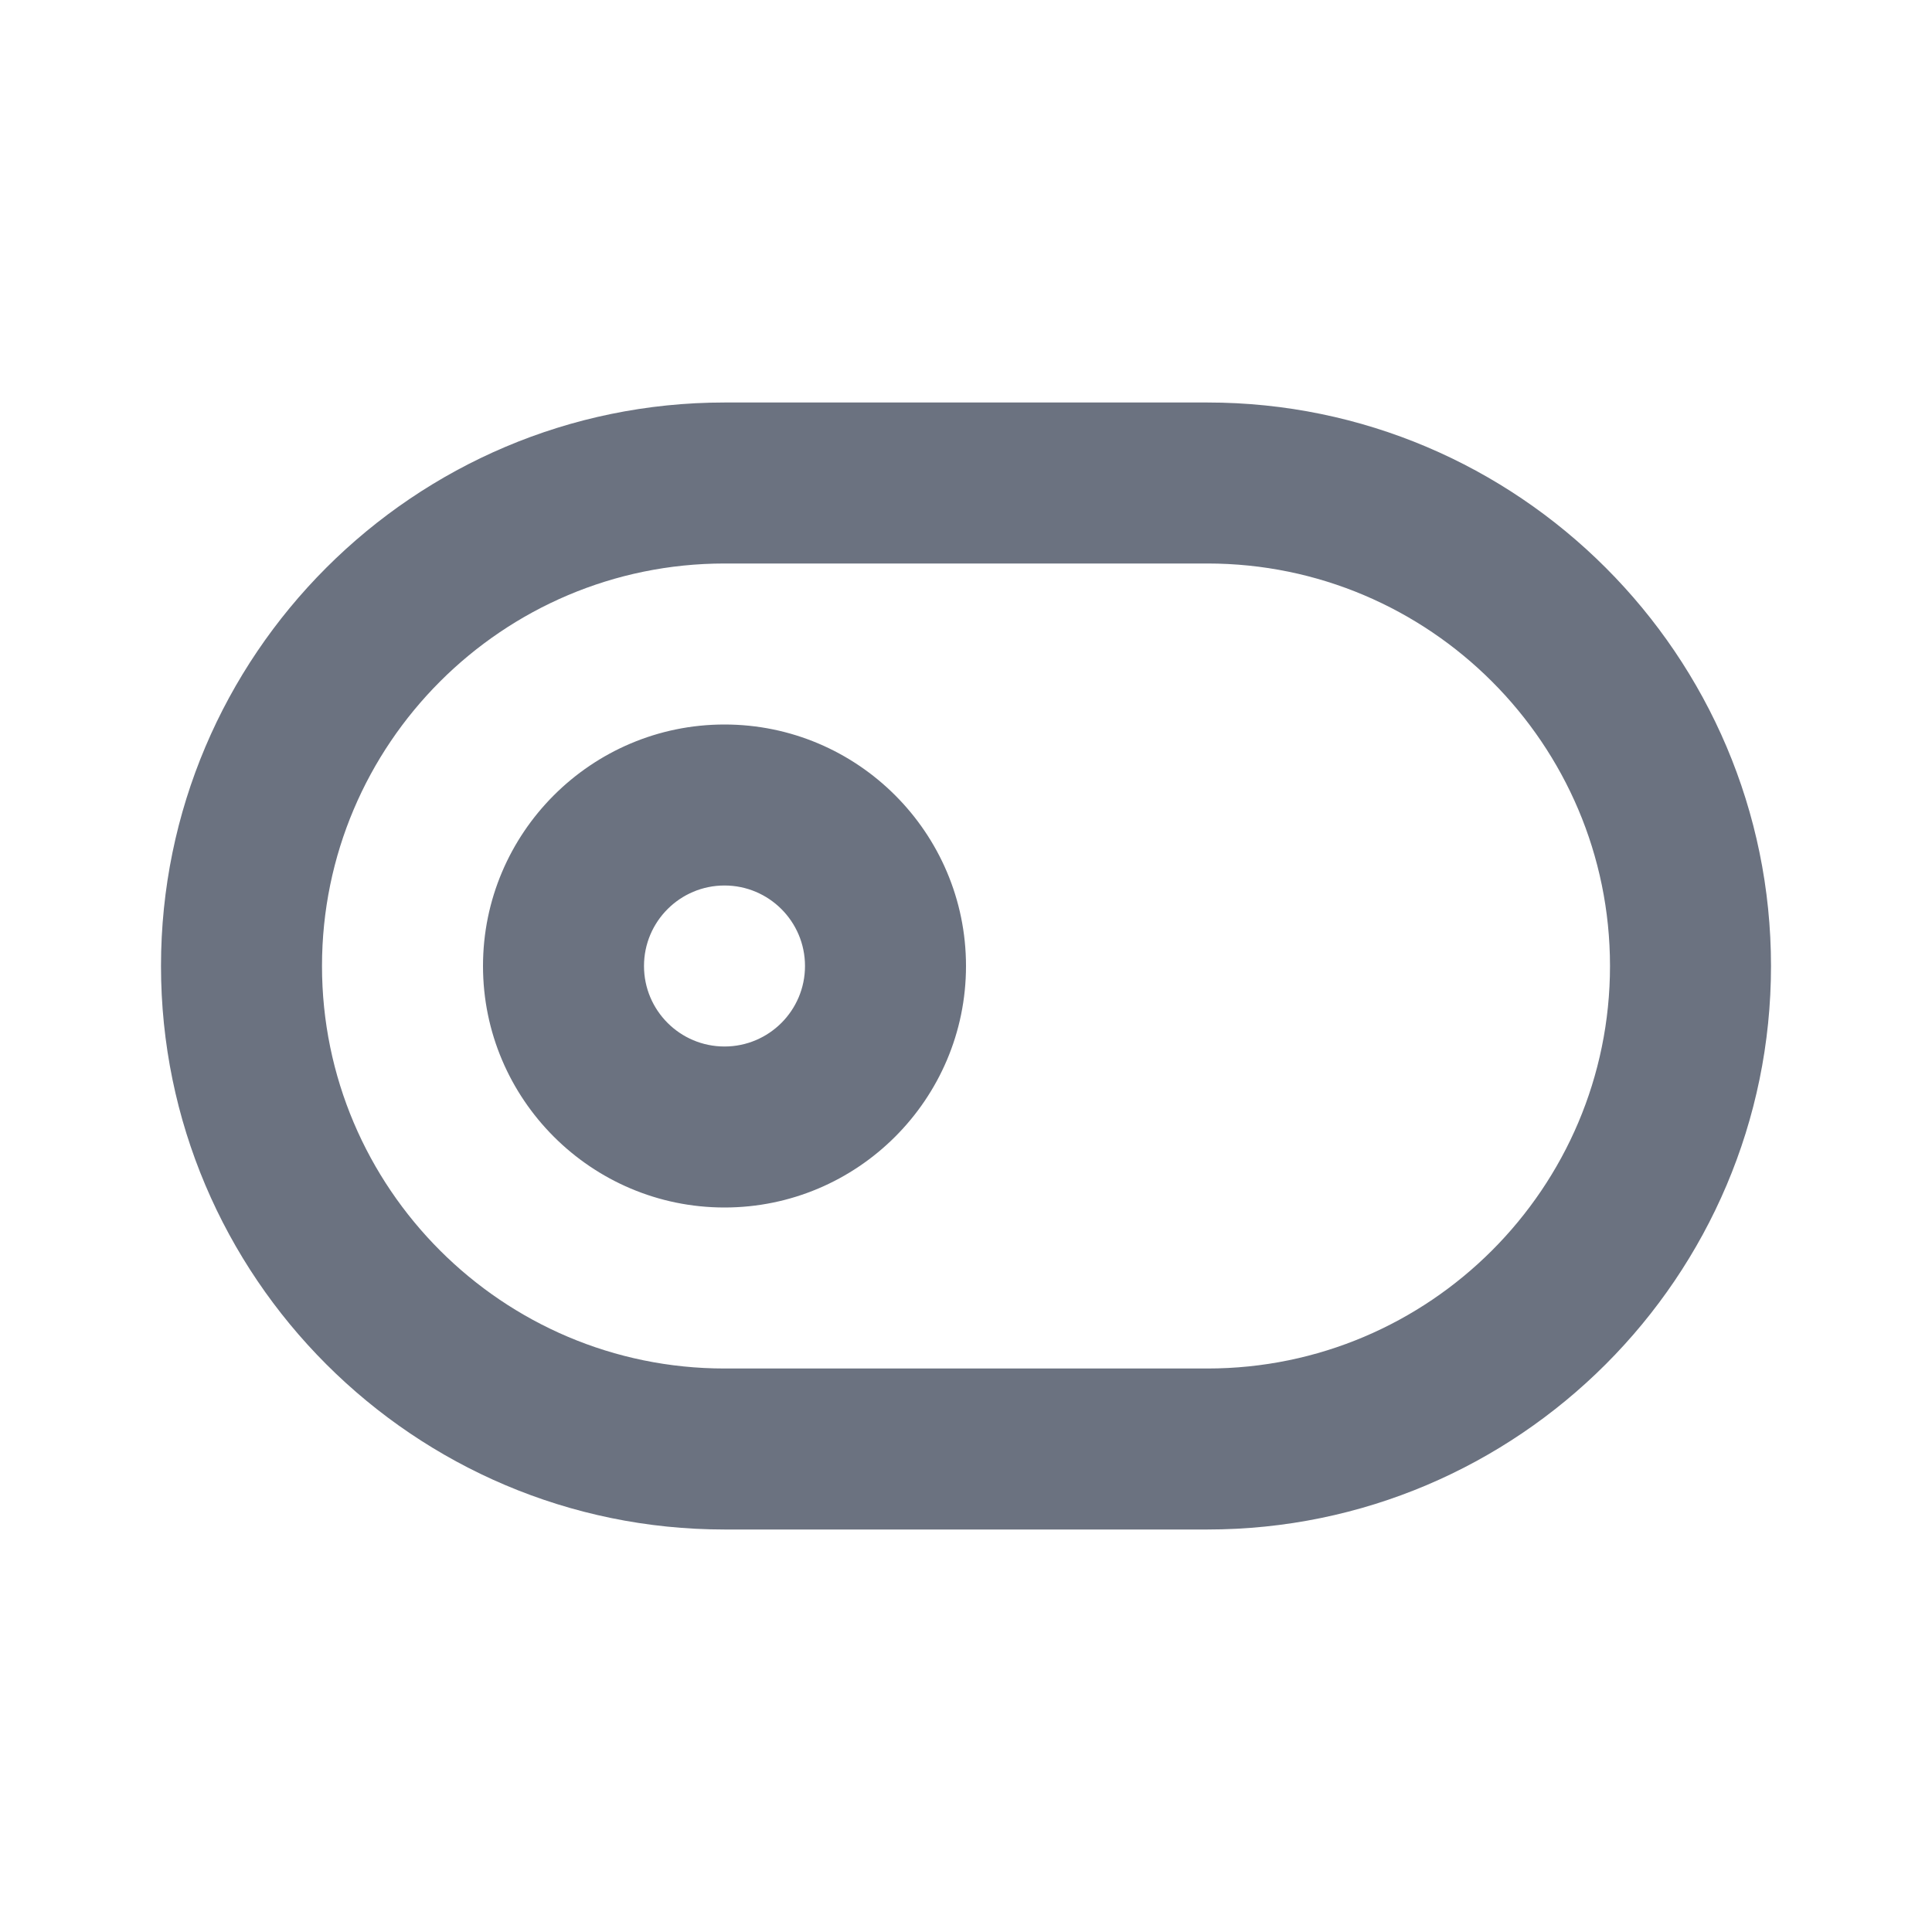 <svg fill="none" height="24" viewBox="0 0 24 24" width="24" xmlns="http://www.w3.org/2000/svg"><path clip-rule="evenodd" d="m9 13c-.552 0-1-.448-1-1s.448-1 1-1 1 .448 1 1-.448 1-1 1zm-0-4c-1.654 0-3 1.346-3 3s1.346 3 3 3c1.654 0 3-1.346 3-3s-1.346-3-3-3zm6 8h-6c-2.757 0-5-2.243-5-5 0-2.757 2.243-5 5-5h6c2.757 0 5 2.243 5 5 0 2.757-2.243 5-5 5zm0-12h-6c-3.859 0-7 3.141-7 7s3.141 7 7 7h6c3.859 0 7-3.141 7-7s-3.141-7-7-7z" fill="#6b7280" fill-rule="evenodd"/></svg>